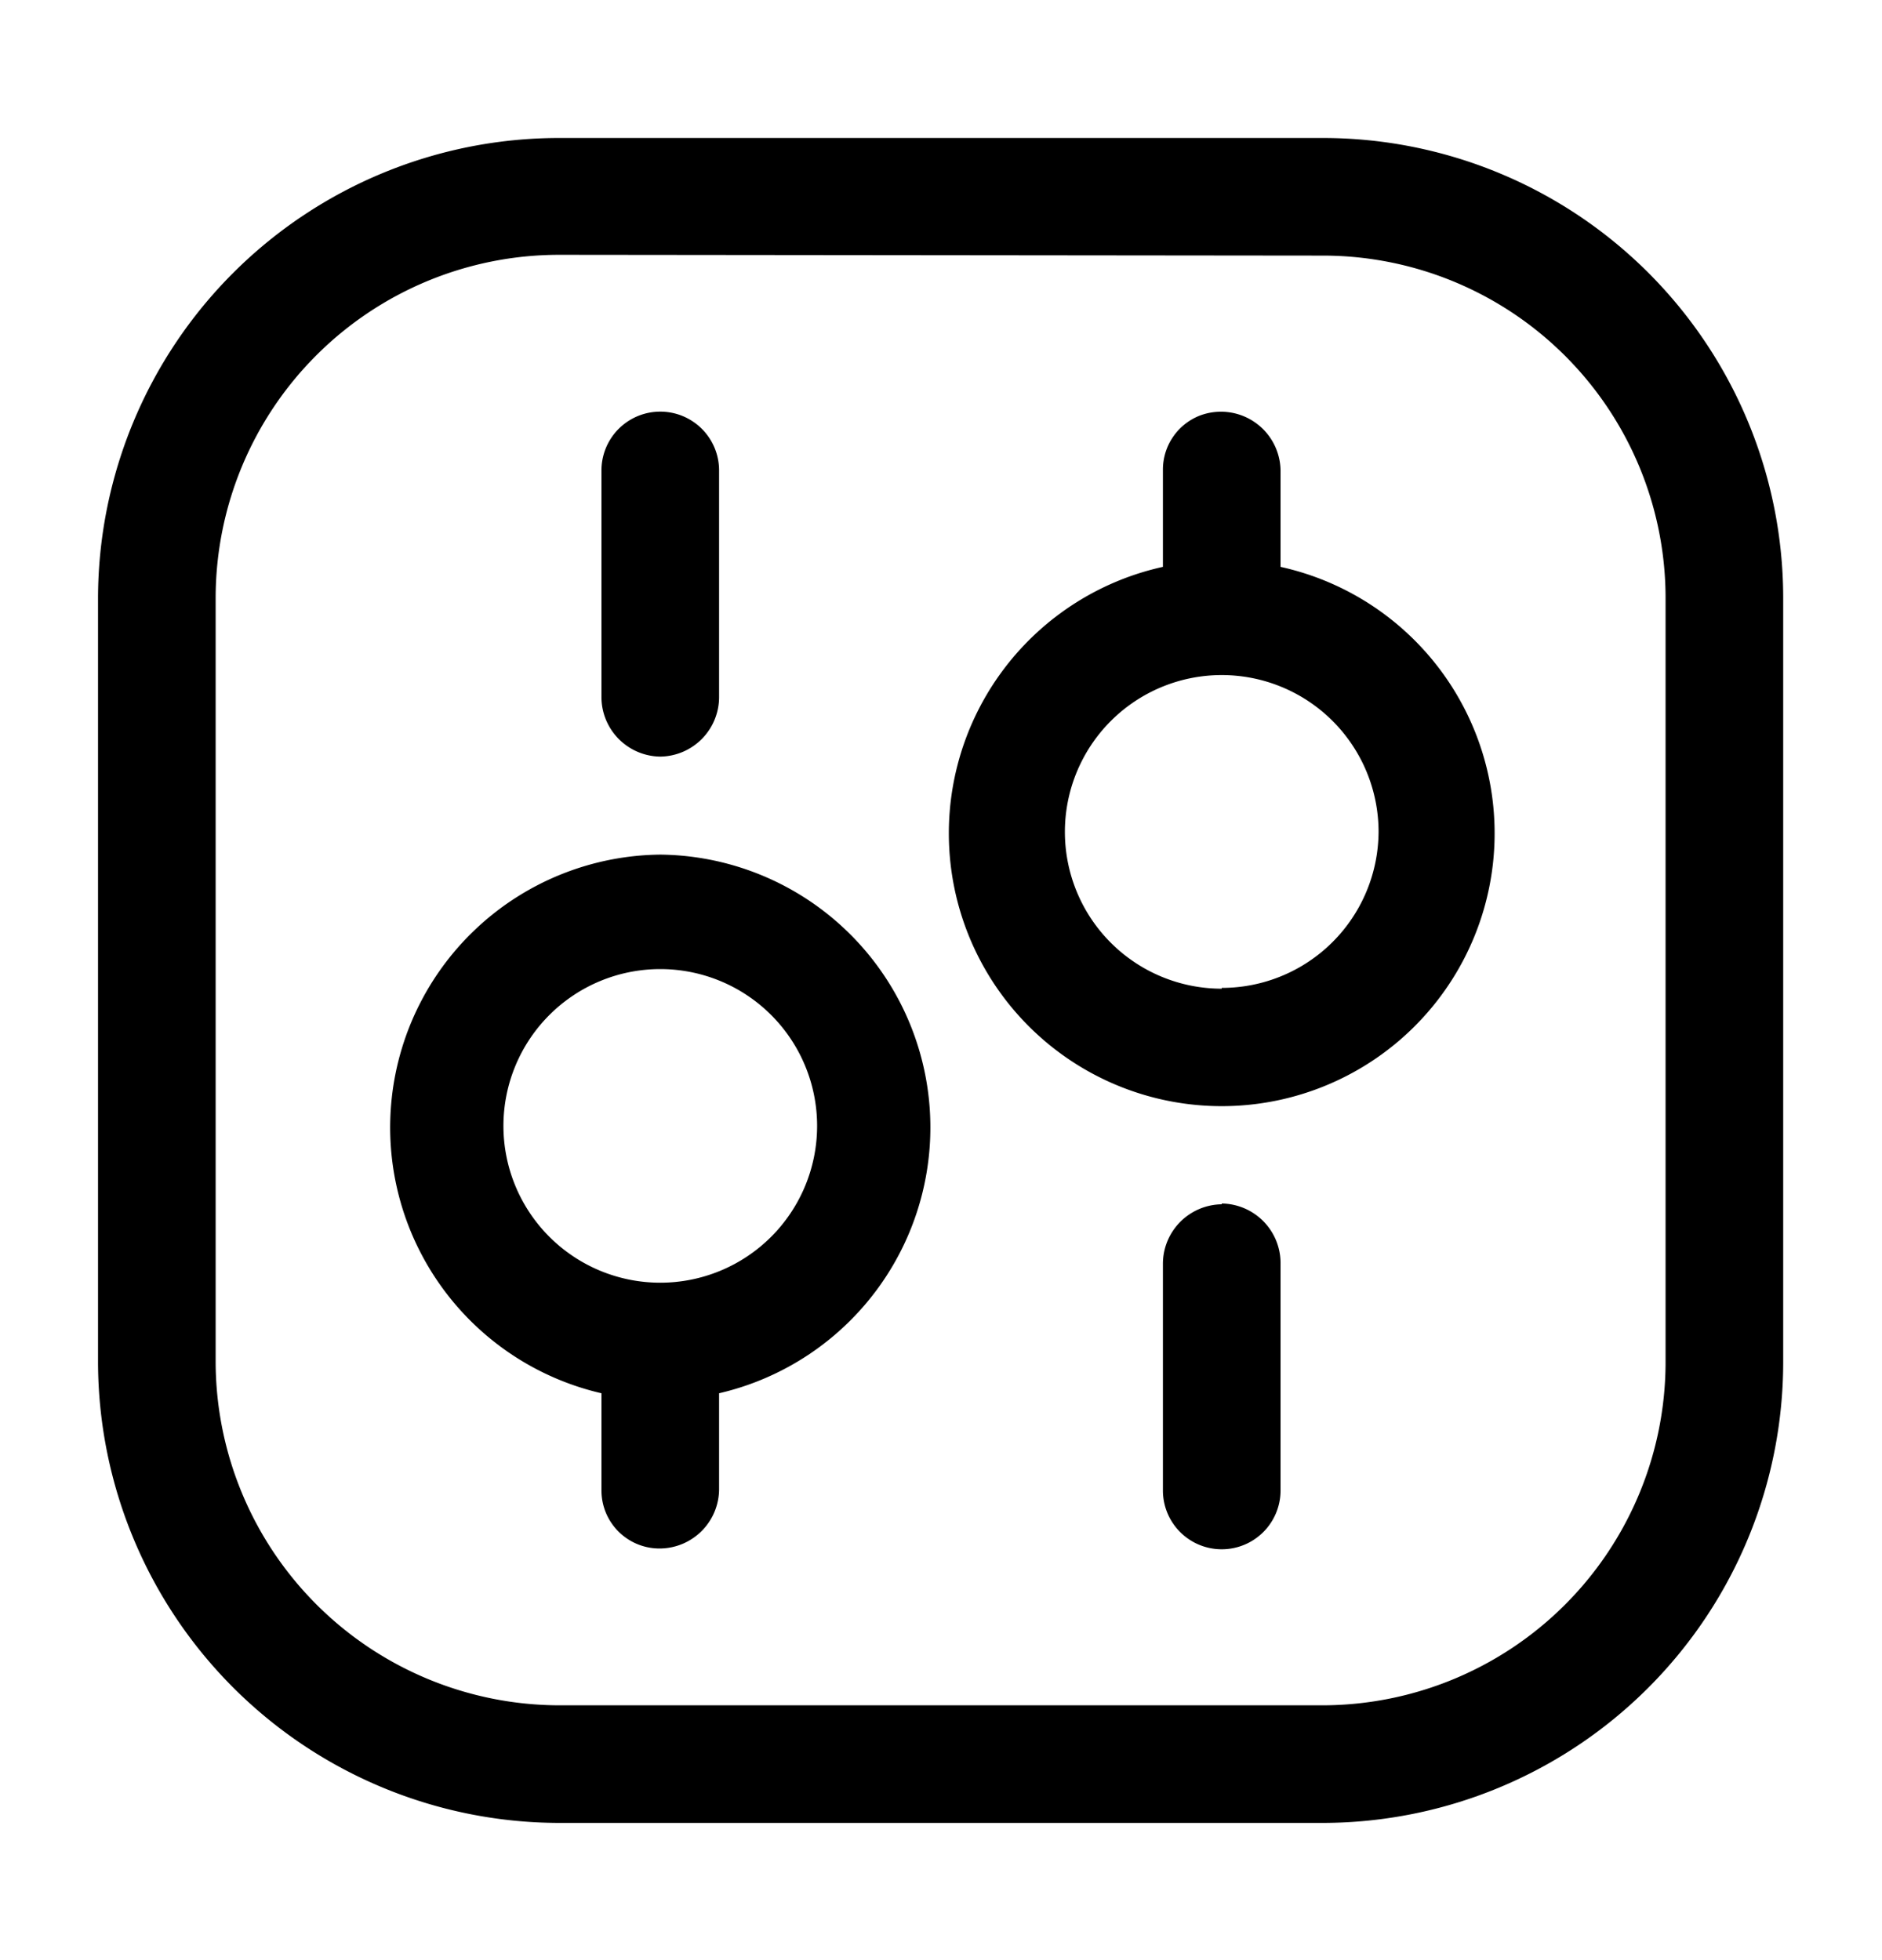<svg xmlns="http://www.w3.org/2000/svg" width="24" height="25" fill="currentColor" viewBox="0 0 24 25">
  <path d="M16.87 23.25H7.13a5.89 5.89 0 0 1-5.88-5.88V7.63a5.88 5.88 0 0 1 5.88-5.87h9.74a5.87 5.87 0 0 1 5.87 5.87v9.74a5.88 5.88 0 0 1-5.87 5.88Zm-9.74-20a4.38 4.38 0 0 0-4.38 4.38v9.74a4.39 4.39 0 0 0 4.38 4.38h9.74a4.38 4.38 0 0 0 4.37-4.38V7.63a4.37 4.37 0 0 0-4.37-4.37l-9.74-.01Zm1.29 6.4a.76.76 0 0 0 .75-.75V6a.75.75 0 1 0-1.5 0v2.9a.76.76 0 0 0 .75.75Zm0 1.25a3.48 3.48 0 0 0-.75 6.87v1.24a.74.74 0 0 0 .75.74.76.76 0 0 0 .75-.75v-1.23a3.48 3.48 0 0 0-.75-6.87Zm0 5.46a2 2 0 1 1 0-4 2 2 0 0 1 0 4Zm7.16-1a.76.76 0 0 0-.75.75v2.9a.75.75 0 0 0 1.5 0V16.1a.76.76 0 0 0-.75-.75v.01Zm.75-8.12V6a.76.76 0 0 0-1.036-.697.74.74 0 0 0-.464.687v1.24a3.48 3.48 0 1 0 1.5 0v.01Zm-.75 5.37a2 2 0 1 1 2-2 2 2 0 0 1-2 1.99v.01Z"/>
</svg>

